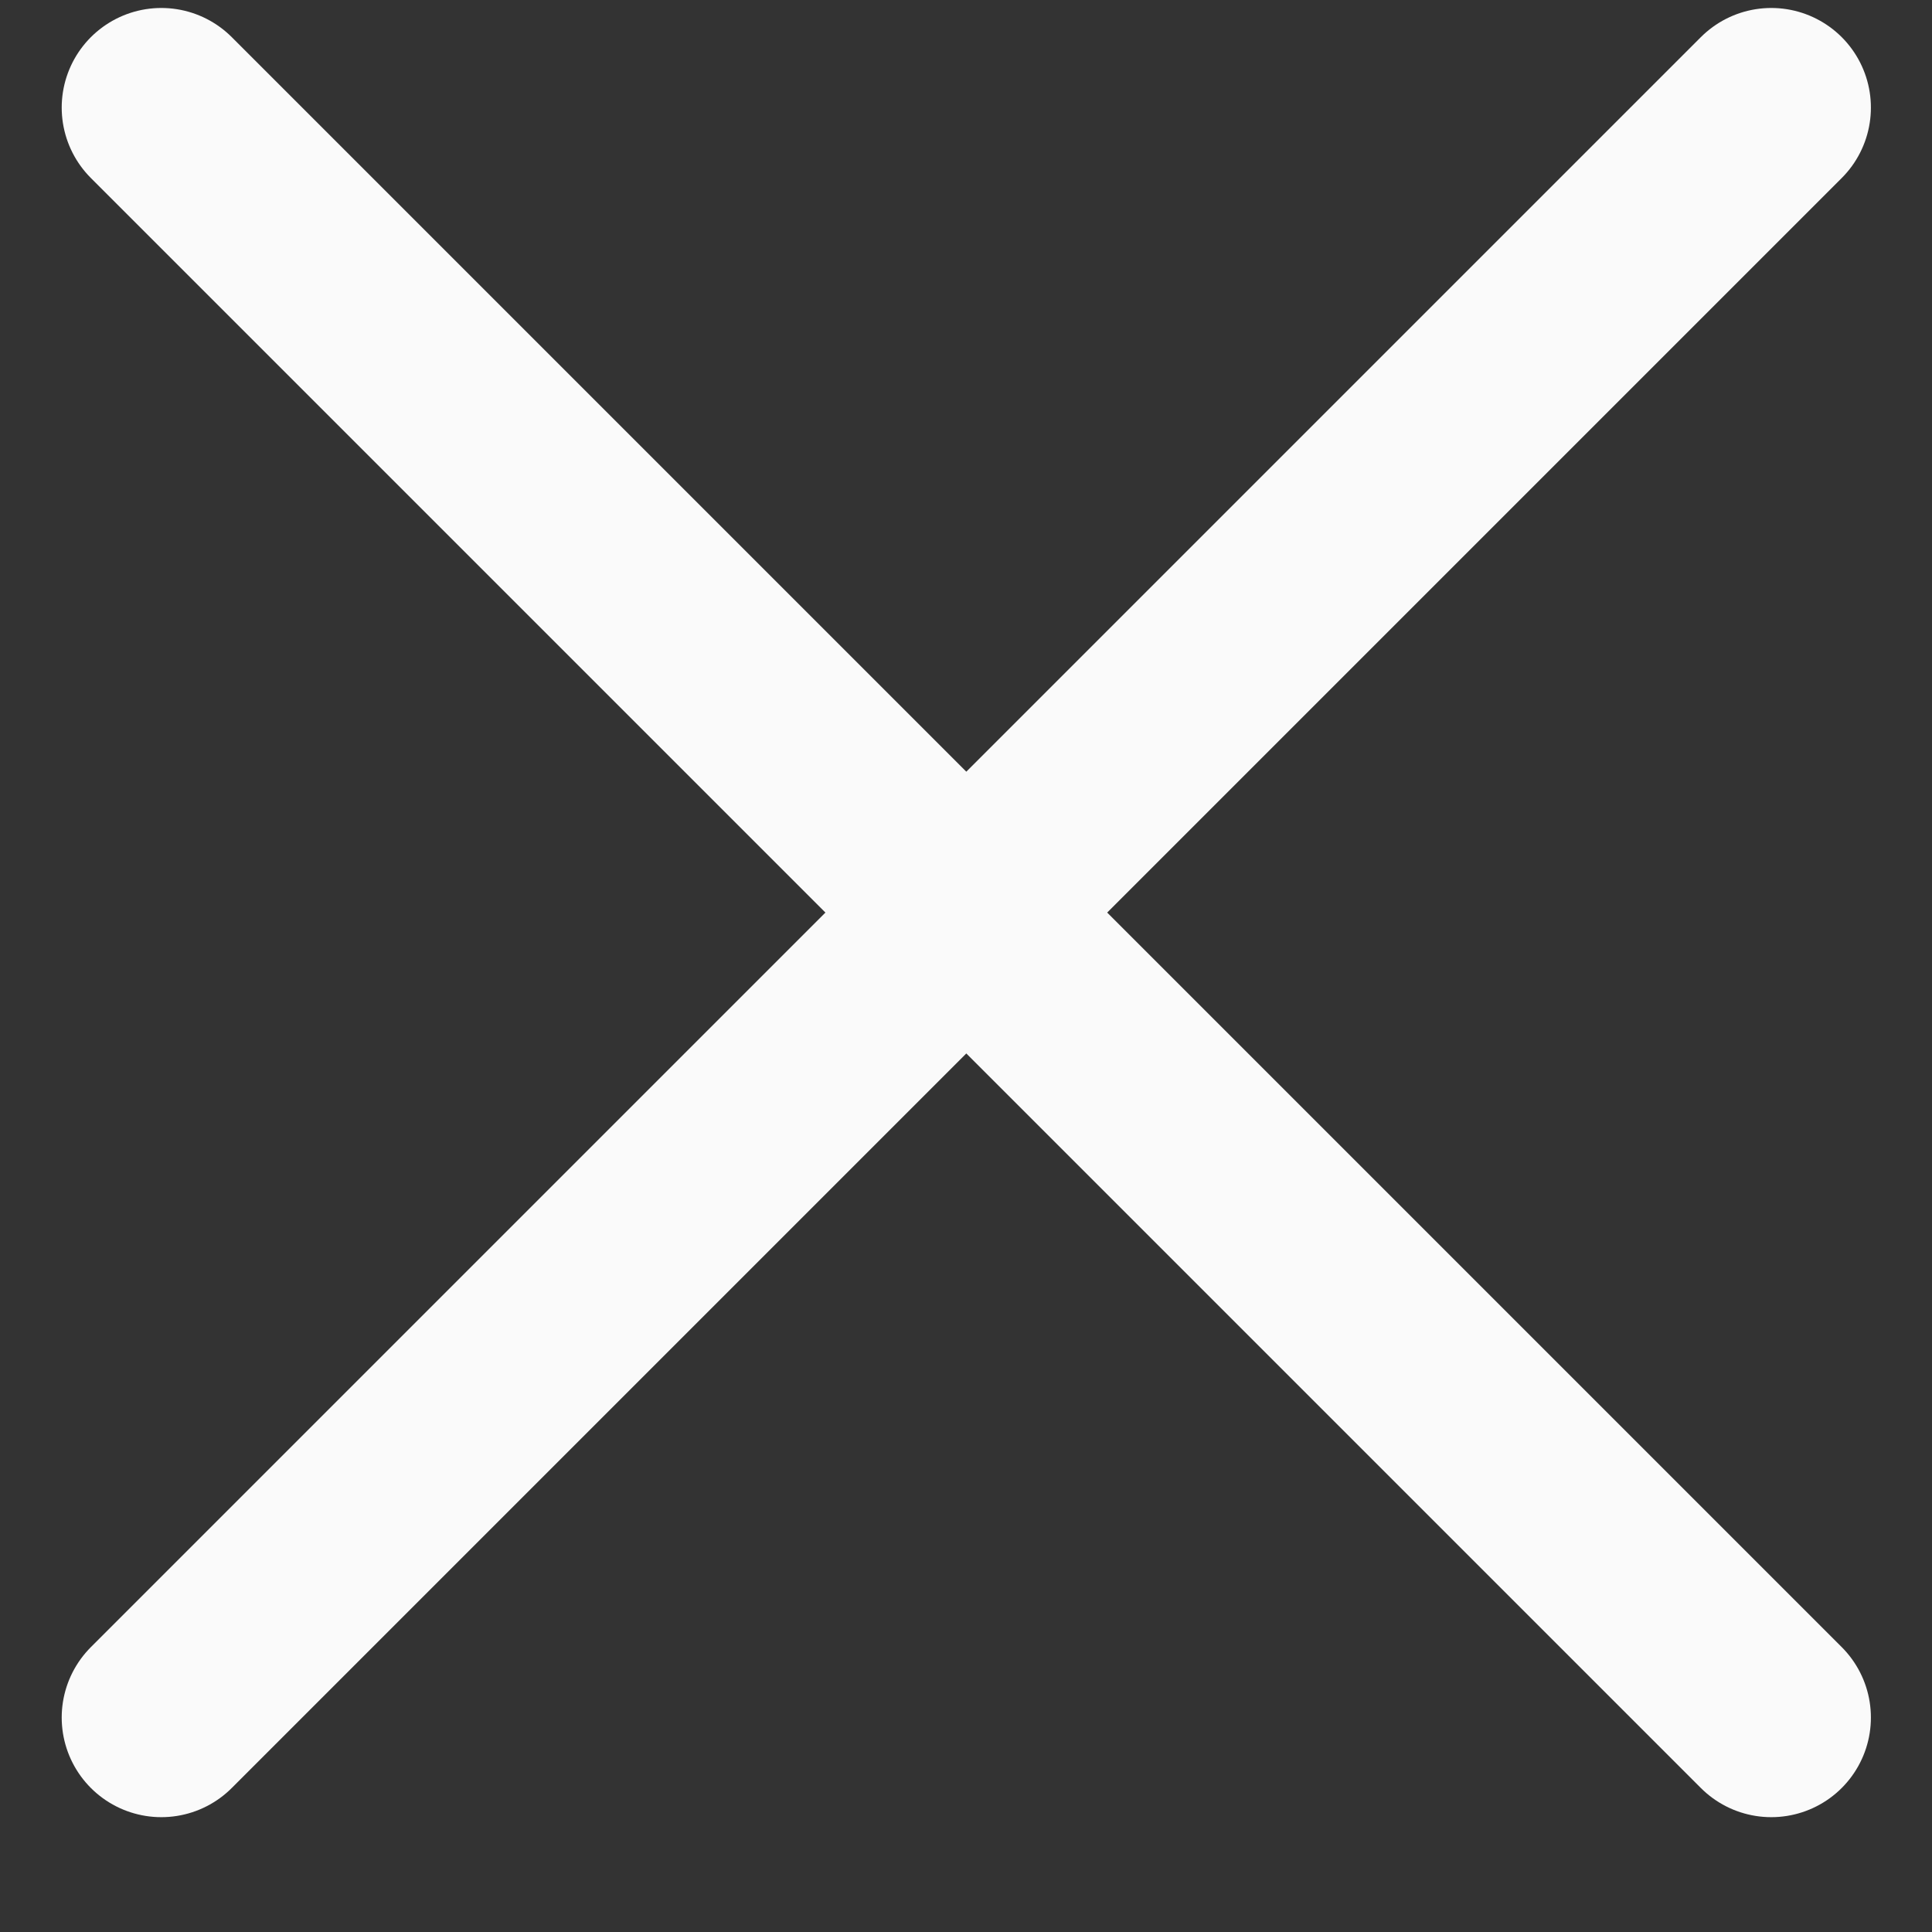 <svg width="16" height="16" viewBox="0 0 16 16" fill="none" xmlns="http://www.w3.org/2000/svg">
<rect x="0" y="0" width="16" height="16" fill="#333333" stroke="none"/>
<path d="M1.336 0.891L14.669 14.224M1.336 14.224L14.669 0.891" stroke="#FAFAFA" stroke-width="1.65" stroke-linecap="round" stroke-linejoin="round"/>
</svg>
